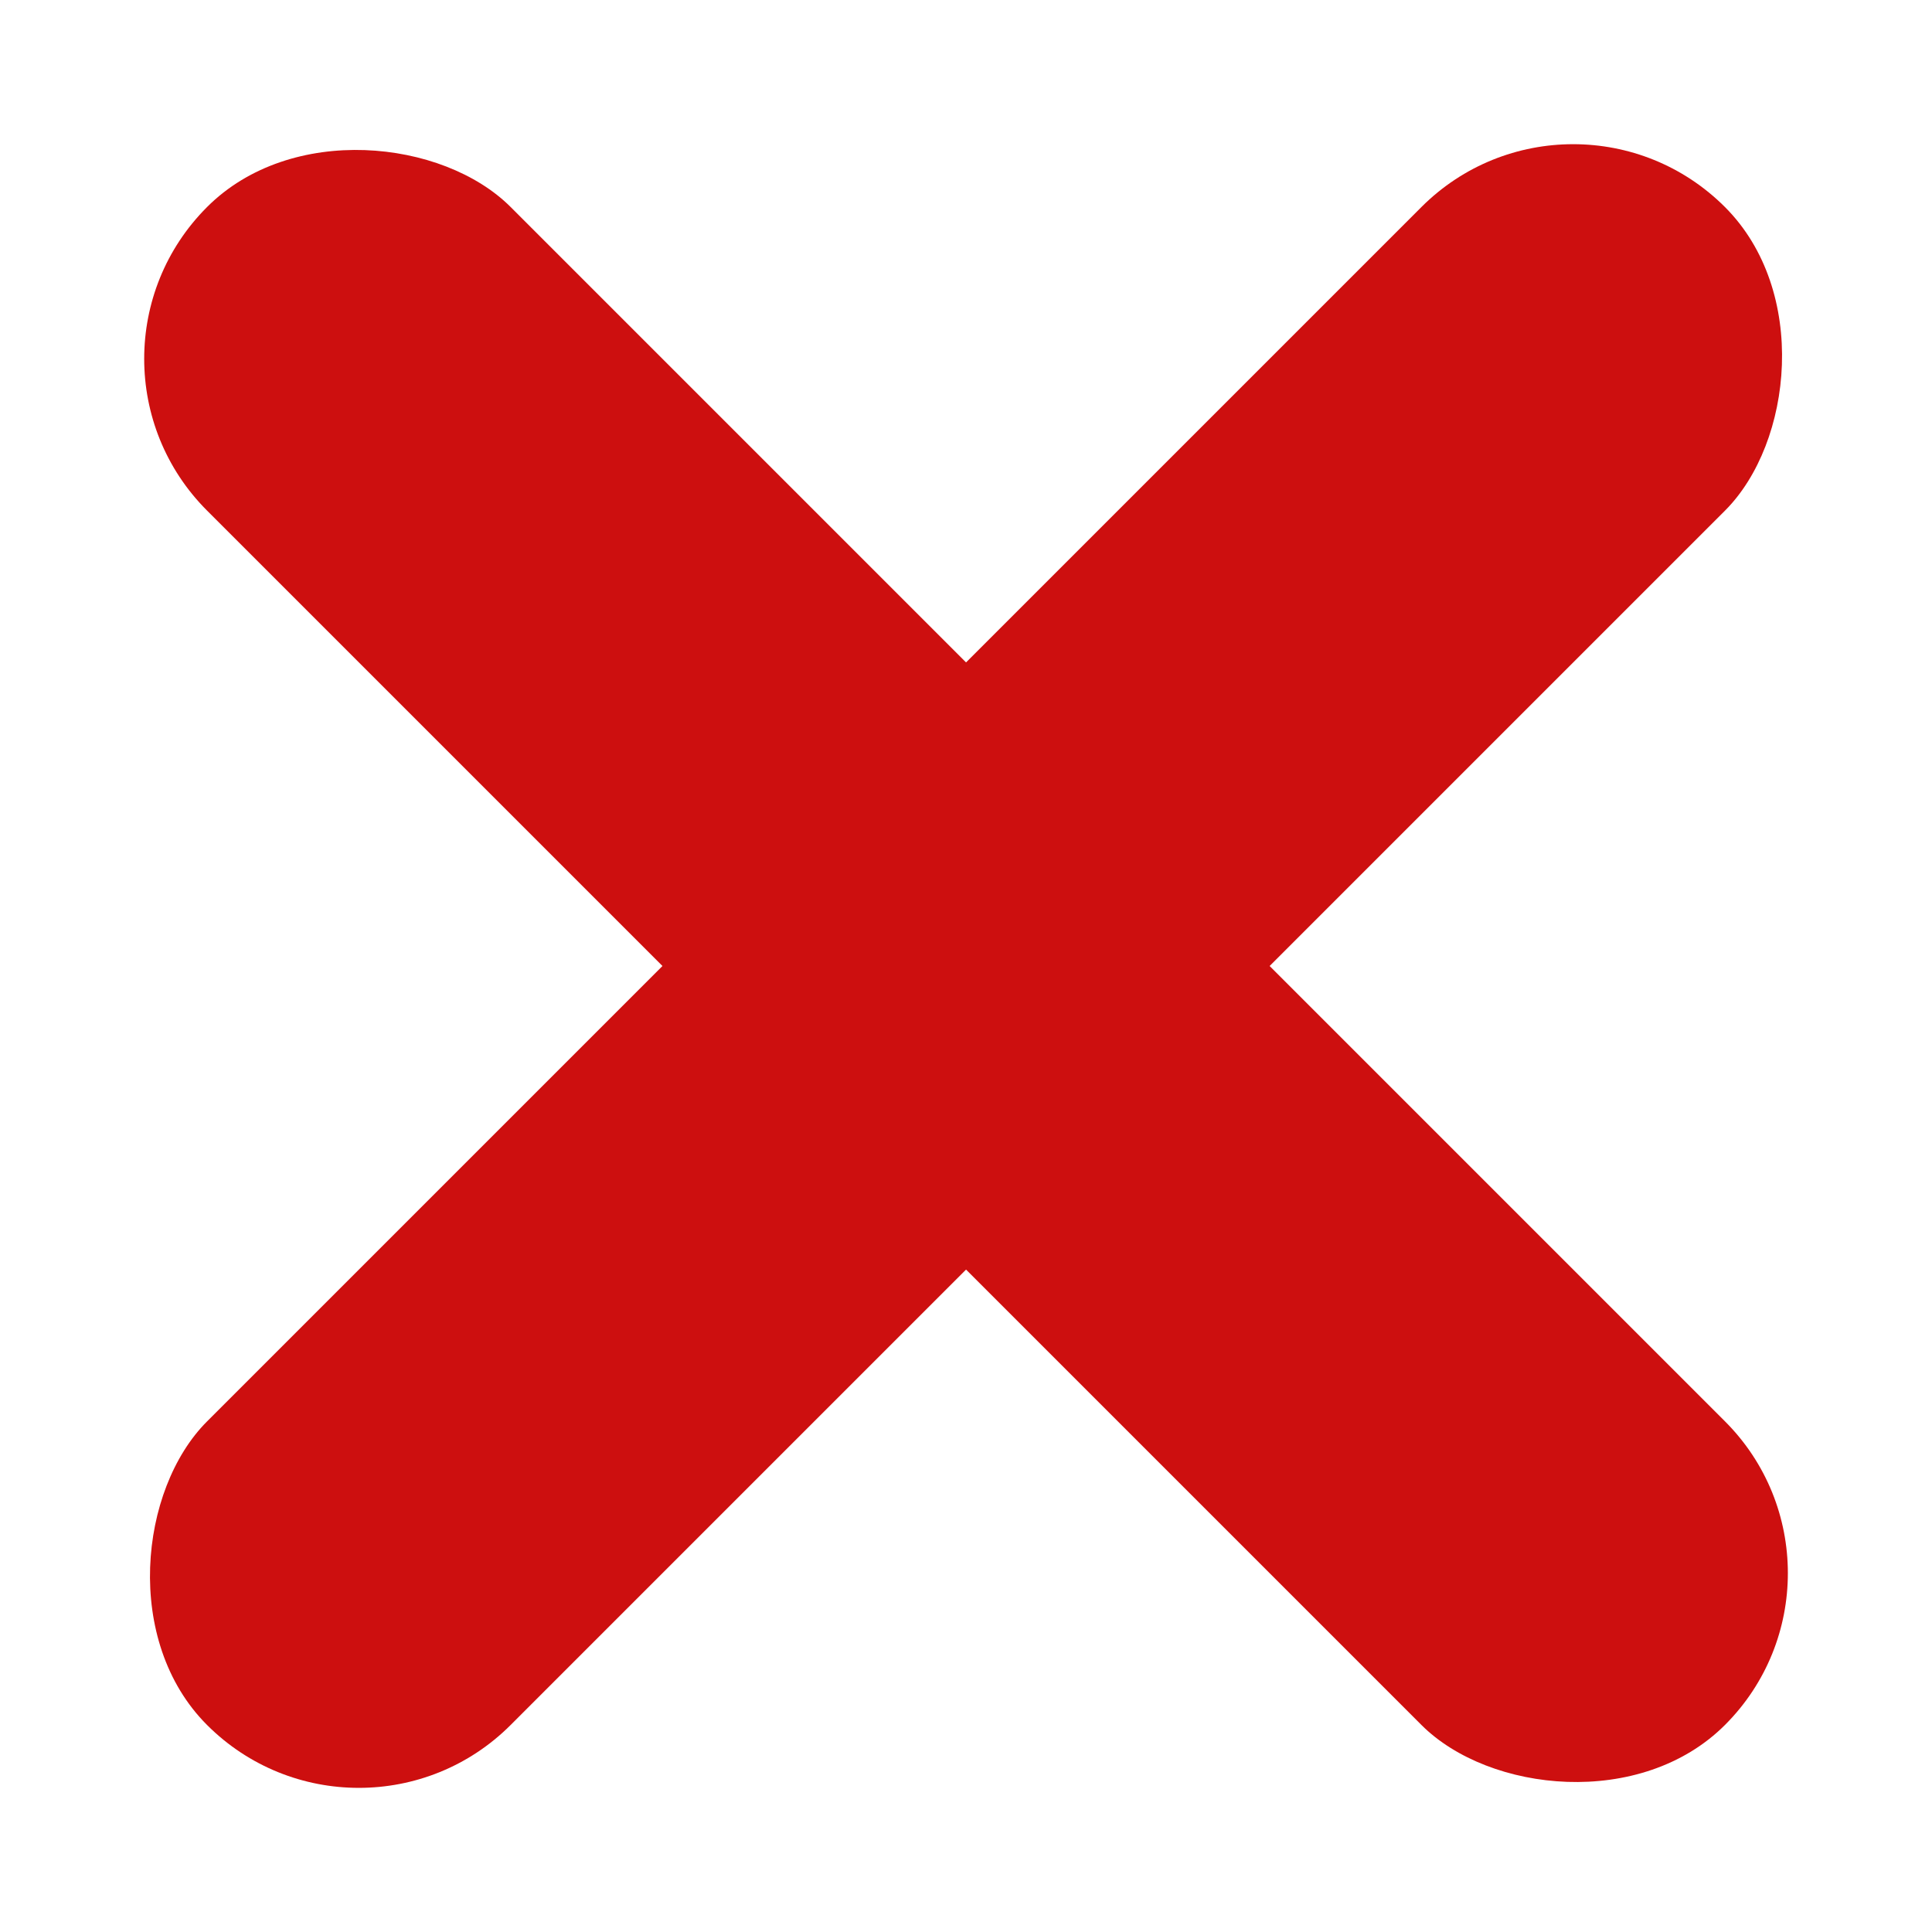 <svg width="18" height="18" viewBox="0 0 18 18" fill="none" xmlns="http://www.w3.org/2000/svg">
<rect x="14.657" y="0.515" width="4" height="20" rx="2" transform="rotate(45 14.657 0.515)" fill="#CD0F0F"/>
<rect x="0.515" y="3.343" width="4" height="20" rx="2" transform="rotate(-45 0.515 3.343)" fill="#CD0F0F"/>
</svg>
